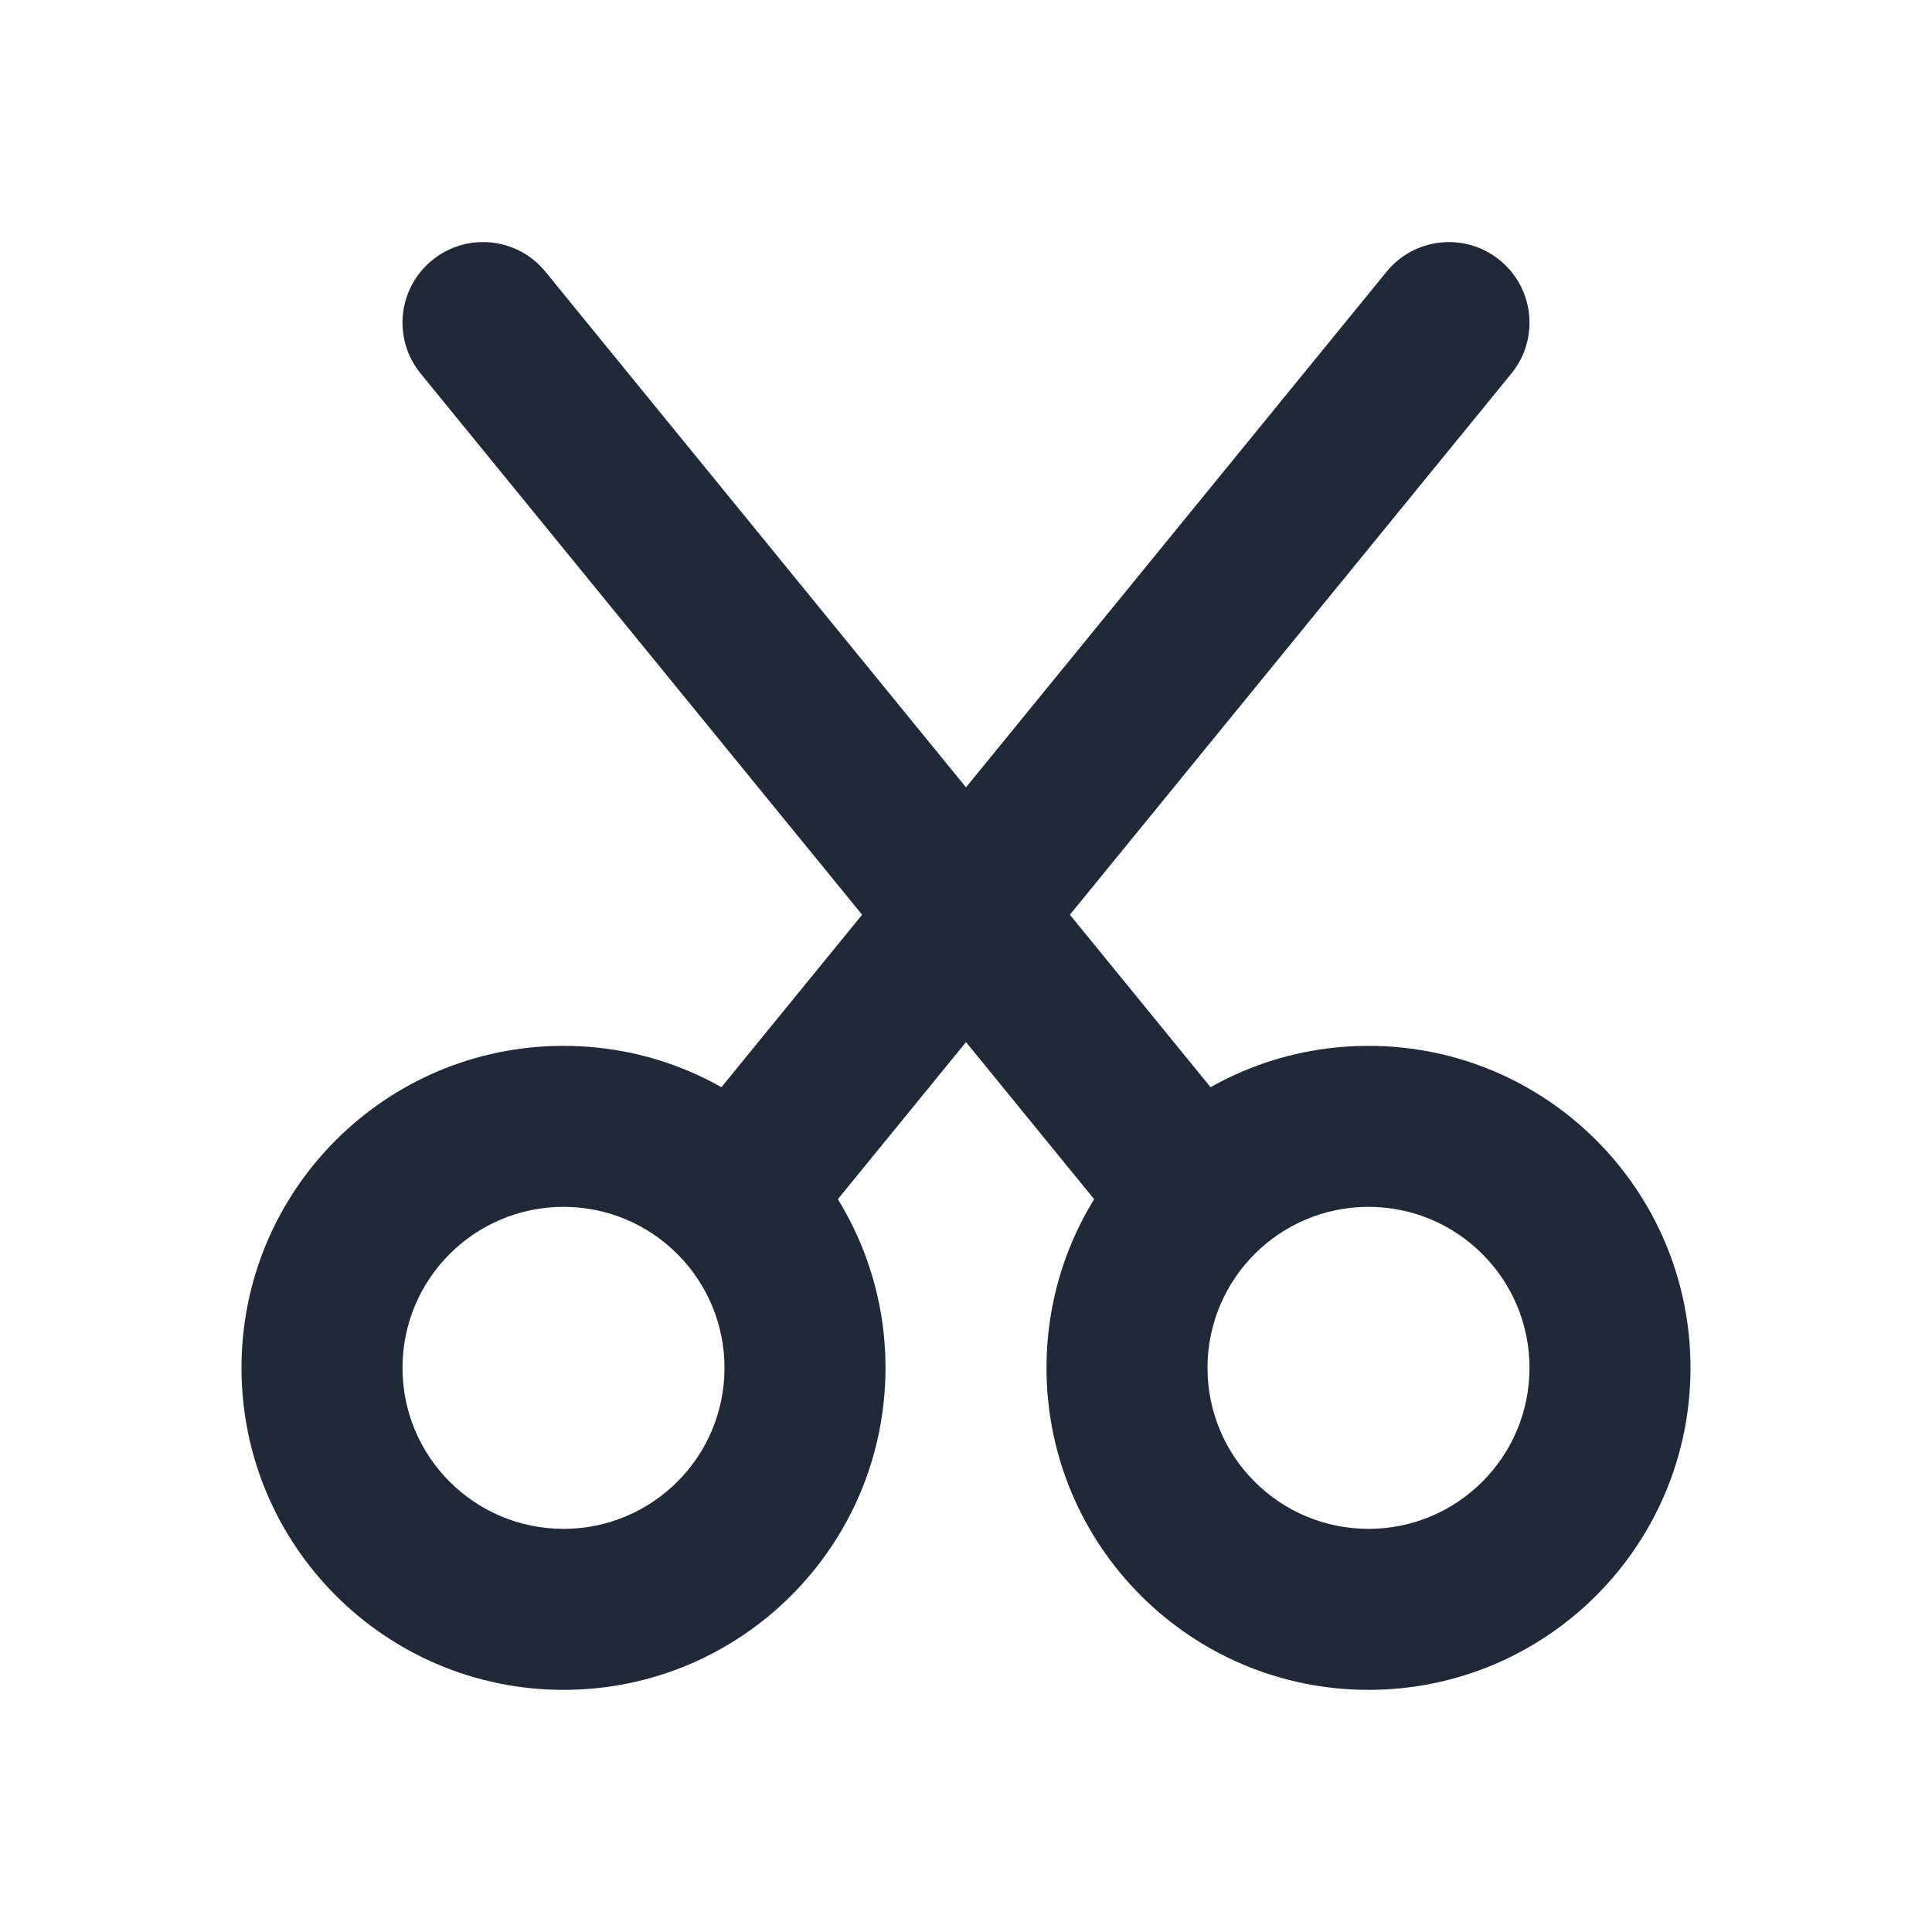 <svg width="24" height="24" viewBox="0 0 24 24" fill="none" xmlns="http://www.w3.org/2000/svg">
<path fill-rule="evenodd" clip-rule="evenodd" d="M7 14.992C5.895 14.992 5 15.888 5 16.992C5 18.097 5.895 18.992 7 18.992C8.105 18.992 9 18.097 9 16.992C9 15.888 8.105 14.992 7 14.992ZM3 16.992C3 14.783 4.791 12.992 7 12.992C9.209 12.992 11 14.783 11 16.992C11 19.202 9.209 20.992 7 20.992C4.791 20.992 3 19.202 3 16.992Z" fill="#1F2937"/>
<path fill-rule="evenodd" clip-rule="evenodd" d="M17 14.992C15.895 14.992 15 15.888 15 16.992C15 18.097 15.895 18.992 17 18.992C18.105 18.992 19 18.097 19 16.992C19 15.888 18.105 14.992 17 14.992ZM13 16.992C13 14.783 14.791 12.992 17 12.992C19.209 12.992 21 14.783 21 16.992C21 19.202 19.209 20.992 17 20.992C14.791 20.992 13 19.202 13 16.992Z" fill="#1F2937"/>
<path fill-rule="evenodd" clip-rule="evenodd" d="M18.632 3.233C19.06 3.582 19.124 4.212 18.775 4.64L9.925 15.489C9.576 15.918 8.946 15.982 8.518 15.632C8.09 15.283 8.026 14.653 8.375 14.225L17.225 3.375C17.574 2.947 18.204 2.883 18.632 3.233Z" fill="#1F2937"/>
<path fill-rule="evenodd" clip-rule="evenodd" d="M5.368 3.233C5.796 2.883 6.426 2.947 6.775 3.375L15.625 14.225C15.974 14.653 15.91 15.283 15.482 15.632C15.054 15.982 14.424 15.918 14.075 15.489L5.225 4.64C4.876 4.212 4.94 3.582 5.368 3.233Z" fill="#1F2937"/>
</svg>
